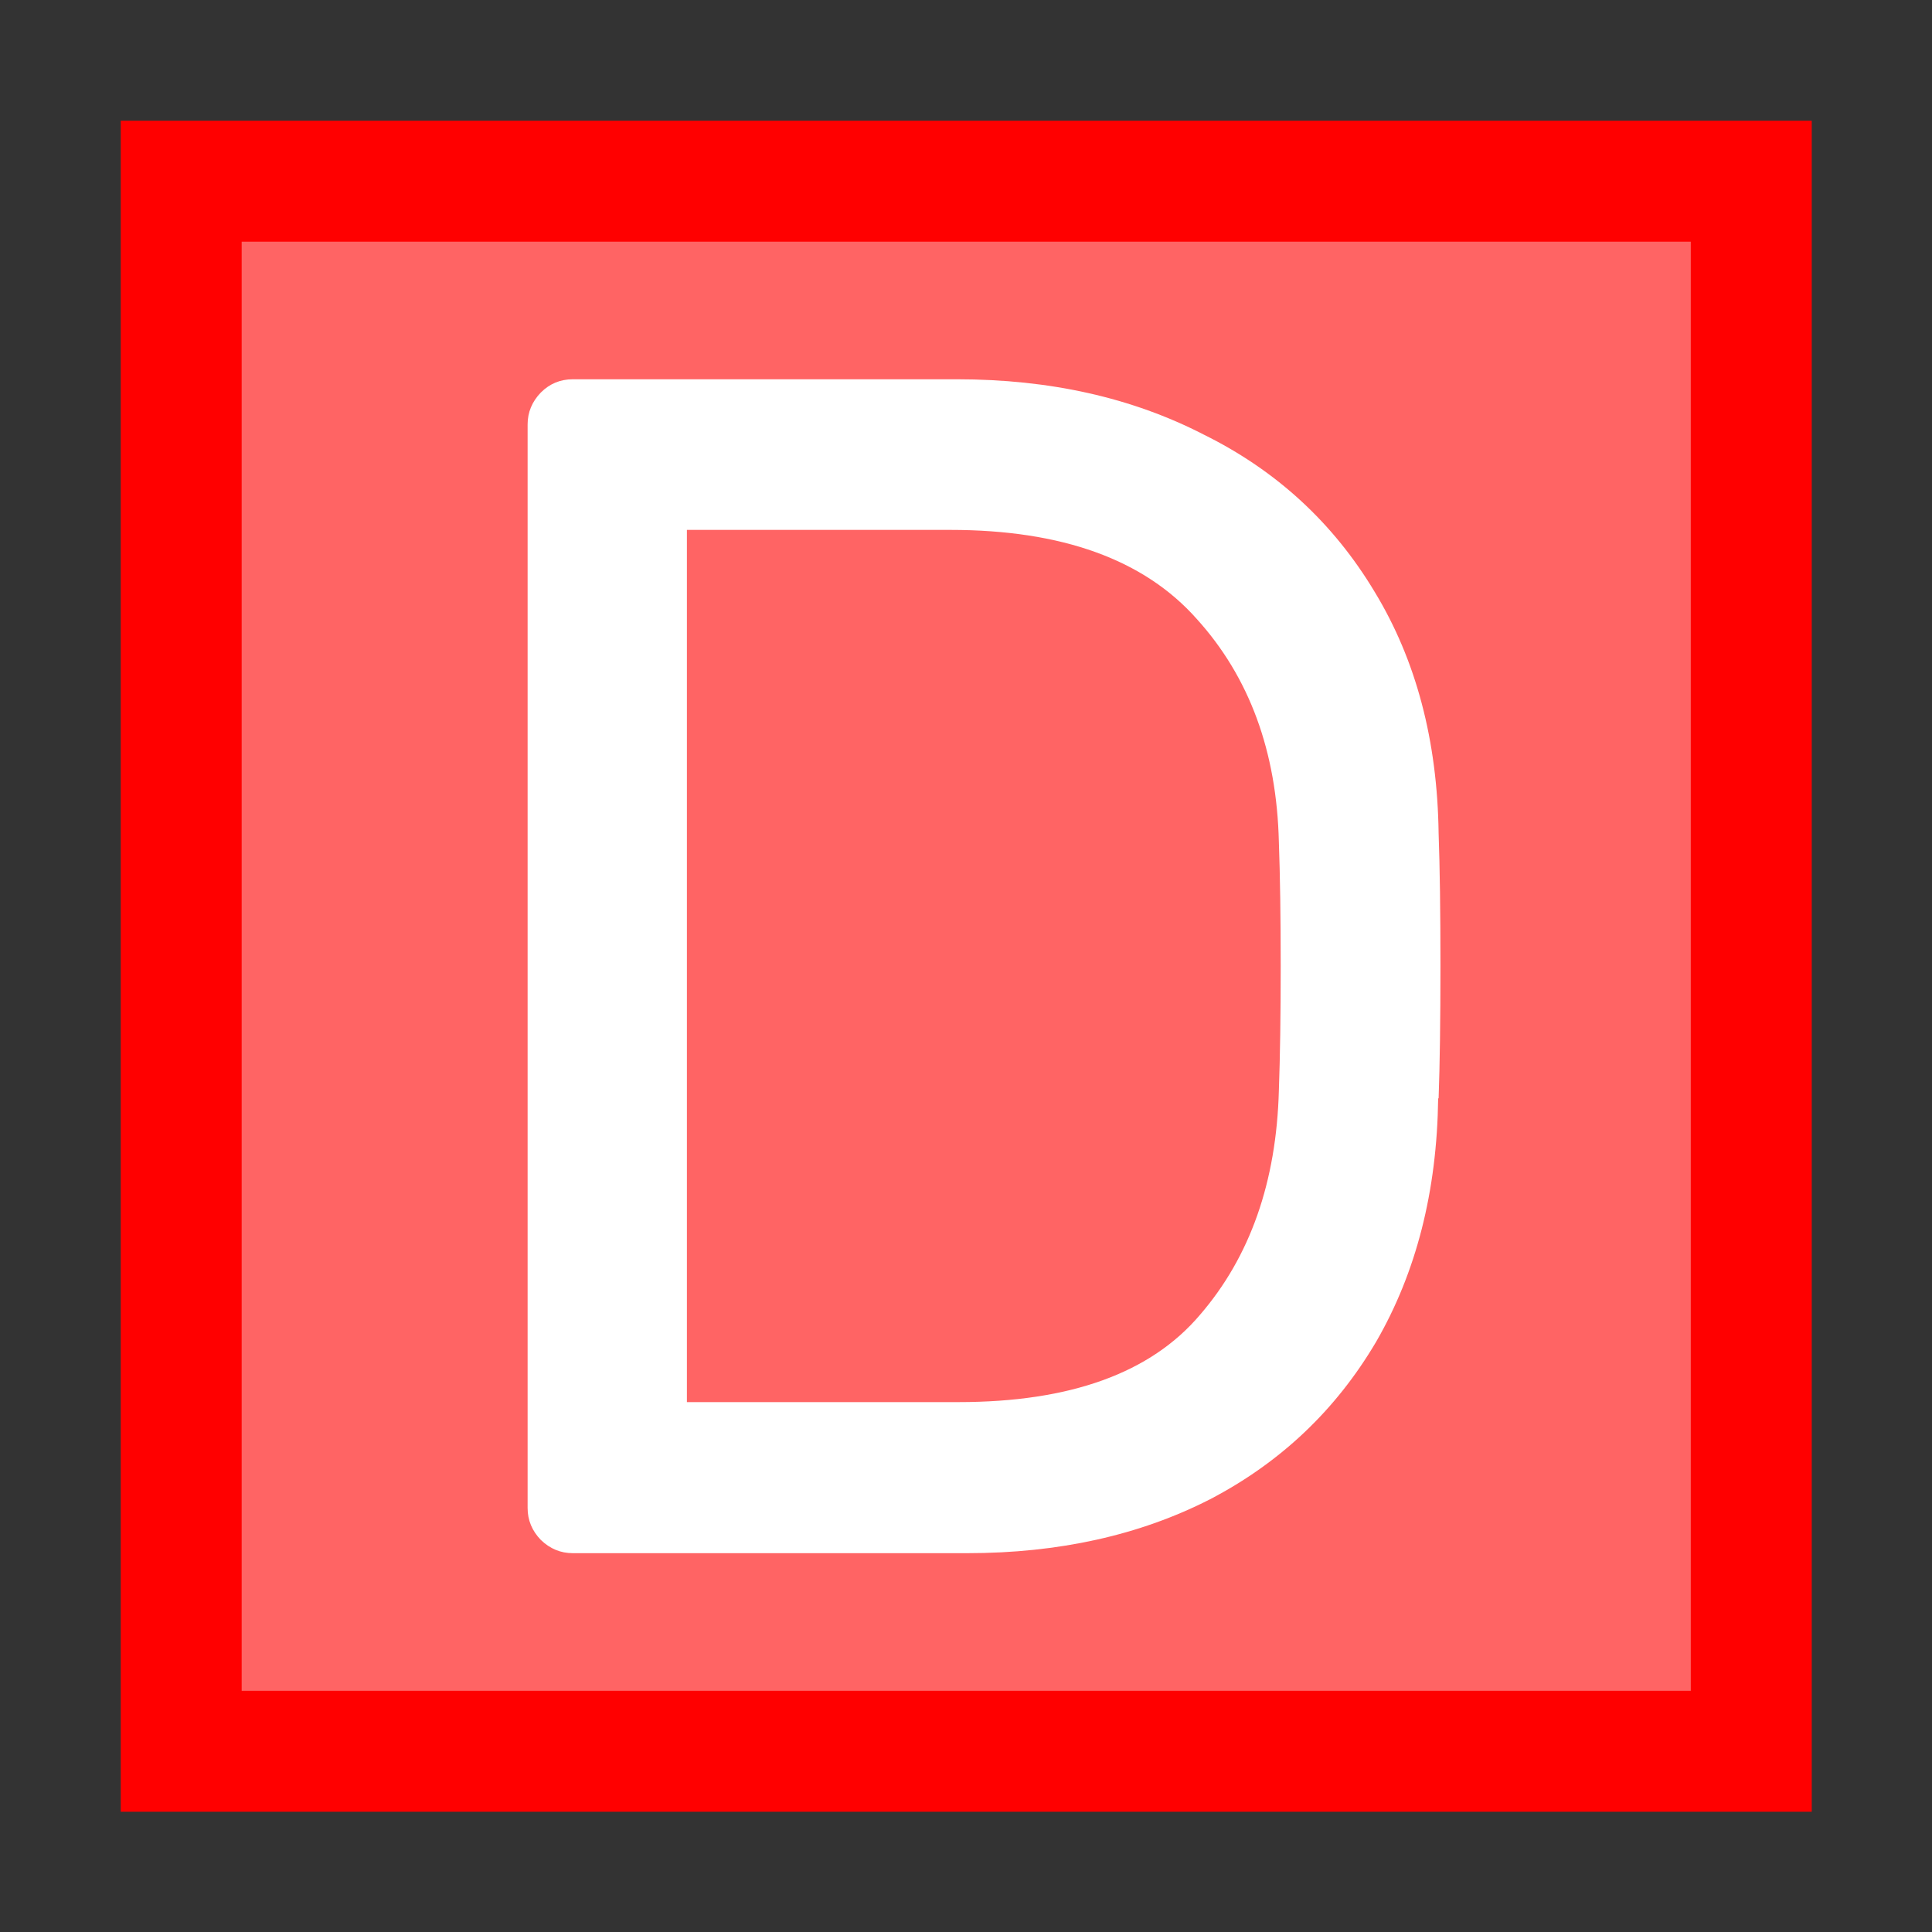 <?xml version="1.0" encoding="UTF-8" standalone="no"?>
<!-- Created with Inkscape (http://www.inkscape.org/) -->

<svg
   width="16"
   height="16"
   viewBox="0 0 4.233 4.233"
   version="1.1"
   id="svg1"
   inkscape:version="1.3 (0e150ed, 2023-07-21)"
   sodipodi:docname="request-delete.svg"
   xmlns:inkscape="http://www.inkscape.org/namespaces/inkscape"
   xmlns:sodipodi="http://sodipodi.sourceforge.net/DTD/sodipodi-0.dtd"
   xmlns="http://www.w3.org/2000/svg"
   xmlns:svg="http://www.w3.org/2000/svg">
  <rect x="0" y="0" width="4.233" height="4.233" fill="#333333" stroke="none"/>
  <sodipodi:namedview
     id="namedview1"
     pagecolor="#505050"
     bordercolor="#eeeeee"
     borderopacity="1"
     inkscape:showpageshadow="0"
     inkscape:pageopacity="0"
     inkscape:pagecheckerboard="0"
     inkscape:deskcolor="#d1d1d1"
     inkscape:document-units="mm"
     showgrid="true"
     inkscape:zoom="18.070188"
     inkscape:cx="6.1427141"
     inkscape:cy="1.2728146"
     inkscape:window-width="1800"
     inkscape:window-height="989"
     inkscape:window-x="0"
     inkscape:window-y="44"
     inkscape:window-maximized="0"
     inkscape:current-layer="layer1">
    <inkscape:grid
       id="grid1"
       units="px"
       originx="0"
       originy="0"
       spacingx="0.265"
       spacingy="0.265"
       empcolor="#0099e5"
       empopacity="0.302"
       color="#0099e5"
       opacity="0.149"
       empspacing="4"
       dotted="false"
       gridanglex="30"
       gridanglez="30"
       visible="true" />
    <inkscape:grid
       id="grid2"
       units="px"
       originx="0.132"
       originy="0.132"
       spacingx="0.265"
       spacingy="0.265"
       empcolor="#0099e5"
       empopacity="0.302"
       color="#0099e5"
       opacity="0.149"
       empspacing="1"
       dotted="true"
       gridanglex="30"
       gridanglez="30"
       visible="true" />
  </sodipodi:namedview>
  <defs
     id="defs1" />
  <g
     inkscape:label="Layer 1"
     inkscape:groupmode="layer"
     id="layer1">
    <rect
       style="fill:#ff6464;stroke:#ff0000;stroke-width:0.265;stroke-linecap:round;stroke-linejoin:miter;stroke-dasharray:none;stroke-opacity:1;fill-opacity:1"
       id="rect2"
       width="3.44"
       height="3.44"
       x="0.397"
       y="0.397" />
    <path
       style="font-size:3.675px;line-height:1.25;font-family:Contemporary;-inkscape-font-specification:Contemporary;text-align:center;text-anchor:middle;fill:#ffffff;stroke-width:0.092"
       d="M 3.151,2.407 Q 3.147,2.712 3.015,2.94 2.883,3.164 2.651,3.285 2.42,3.403 2.119,3.403 h -0.864 q -0.04,0 -0.07,-0.029 Q 1.156,3.344 1.156,3.304 V 0.93 q 0,-0.04 0.029,-0.07 0.029,-0.029 0.07,-0.029 h 0.842 q 0.305,0 0.54,0.121 0.239,0.118 0.375,0.345 0.136,0.224 0.14,0.529 0.004,0.11 0.004,0.29 0,0.18 -0.004,0.29 z M 1.505,1.161 V 3.072 h 0.595 q 0.367,0 0.529,-0.191 0.165,-0.191 0.173,-0.492 0.004,-0.11 0.004,-0.272 0,-0.162 -0.004,-0.272 Q 2.795,1.547 2.622,1.356 2.449,1.161 2.082,1.161 Z"
       id="text2"
       aria-label="D" />
  </g>
</svg>
